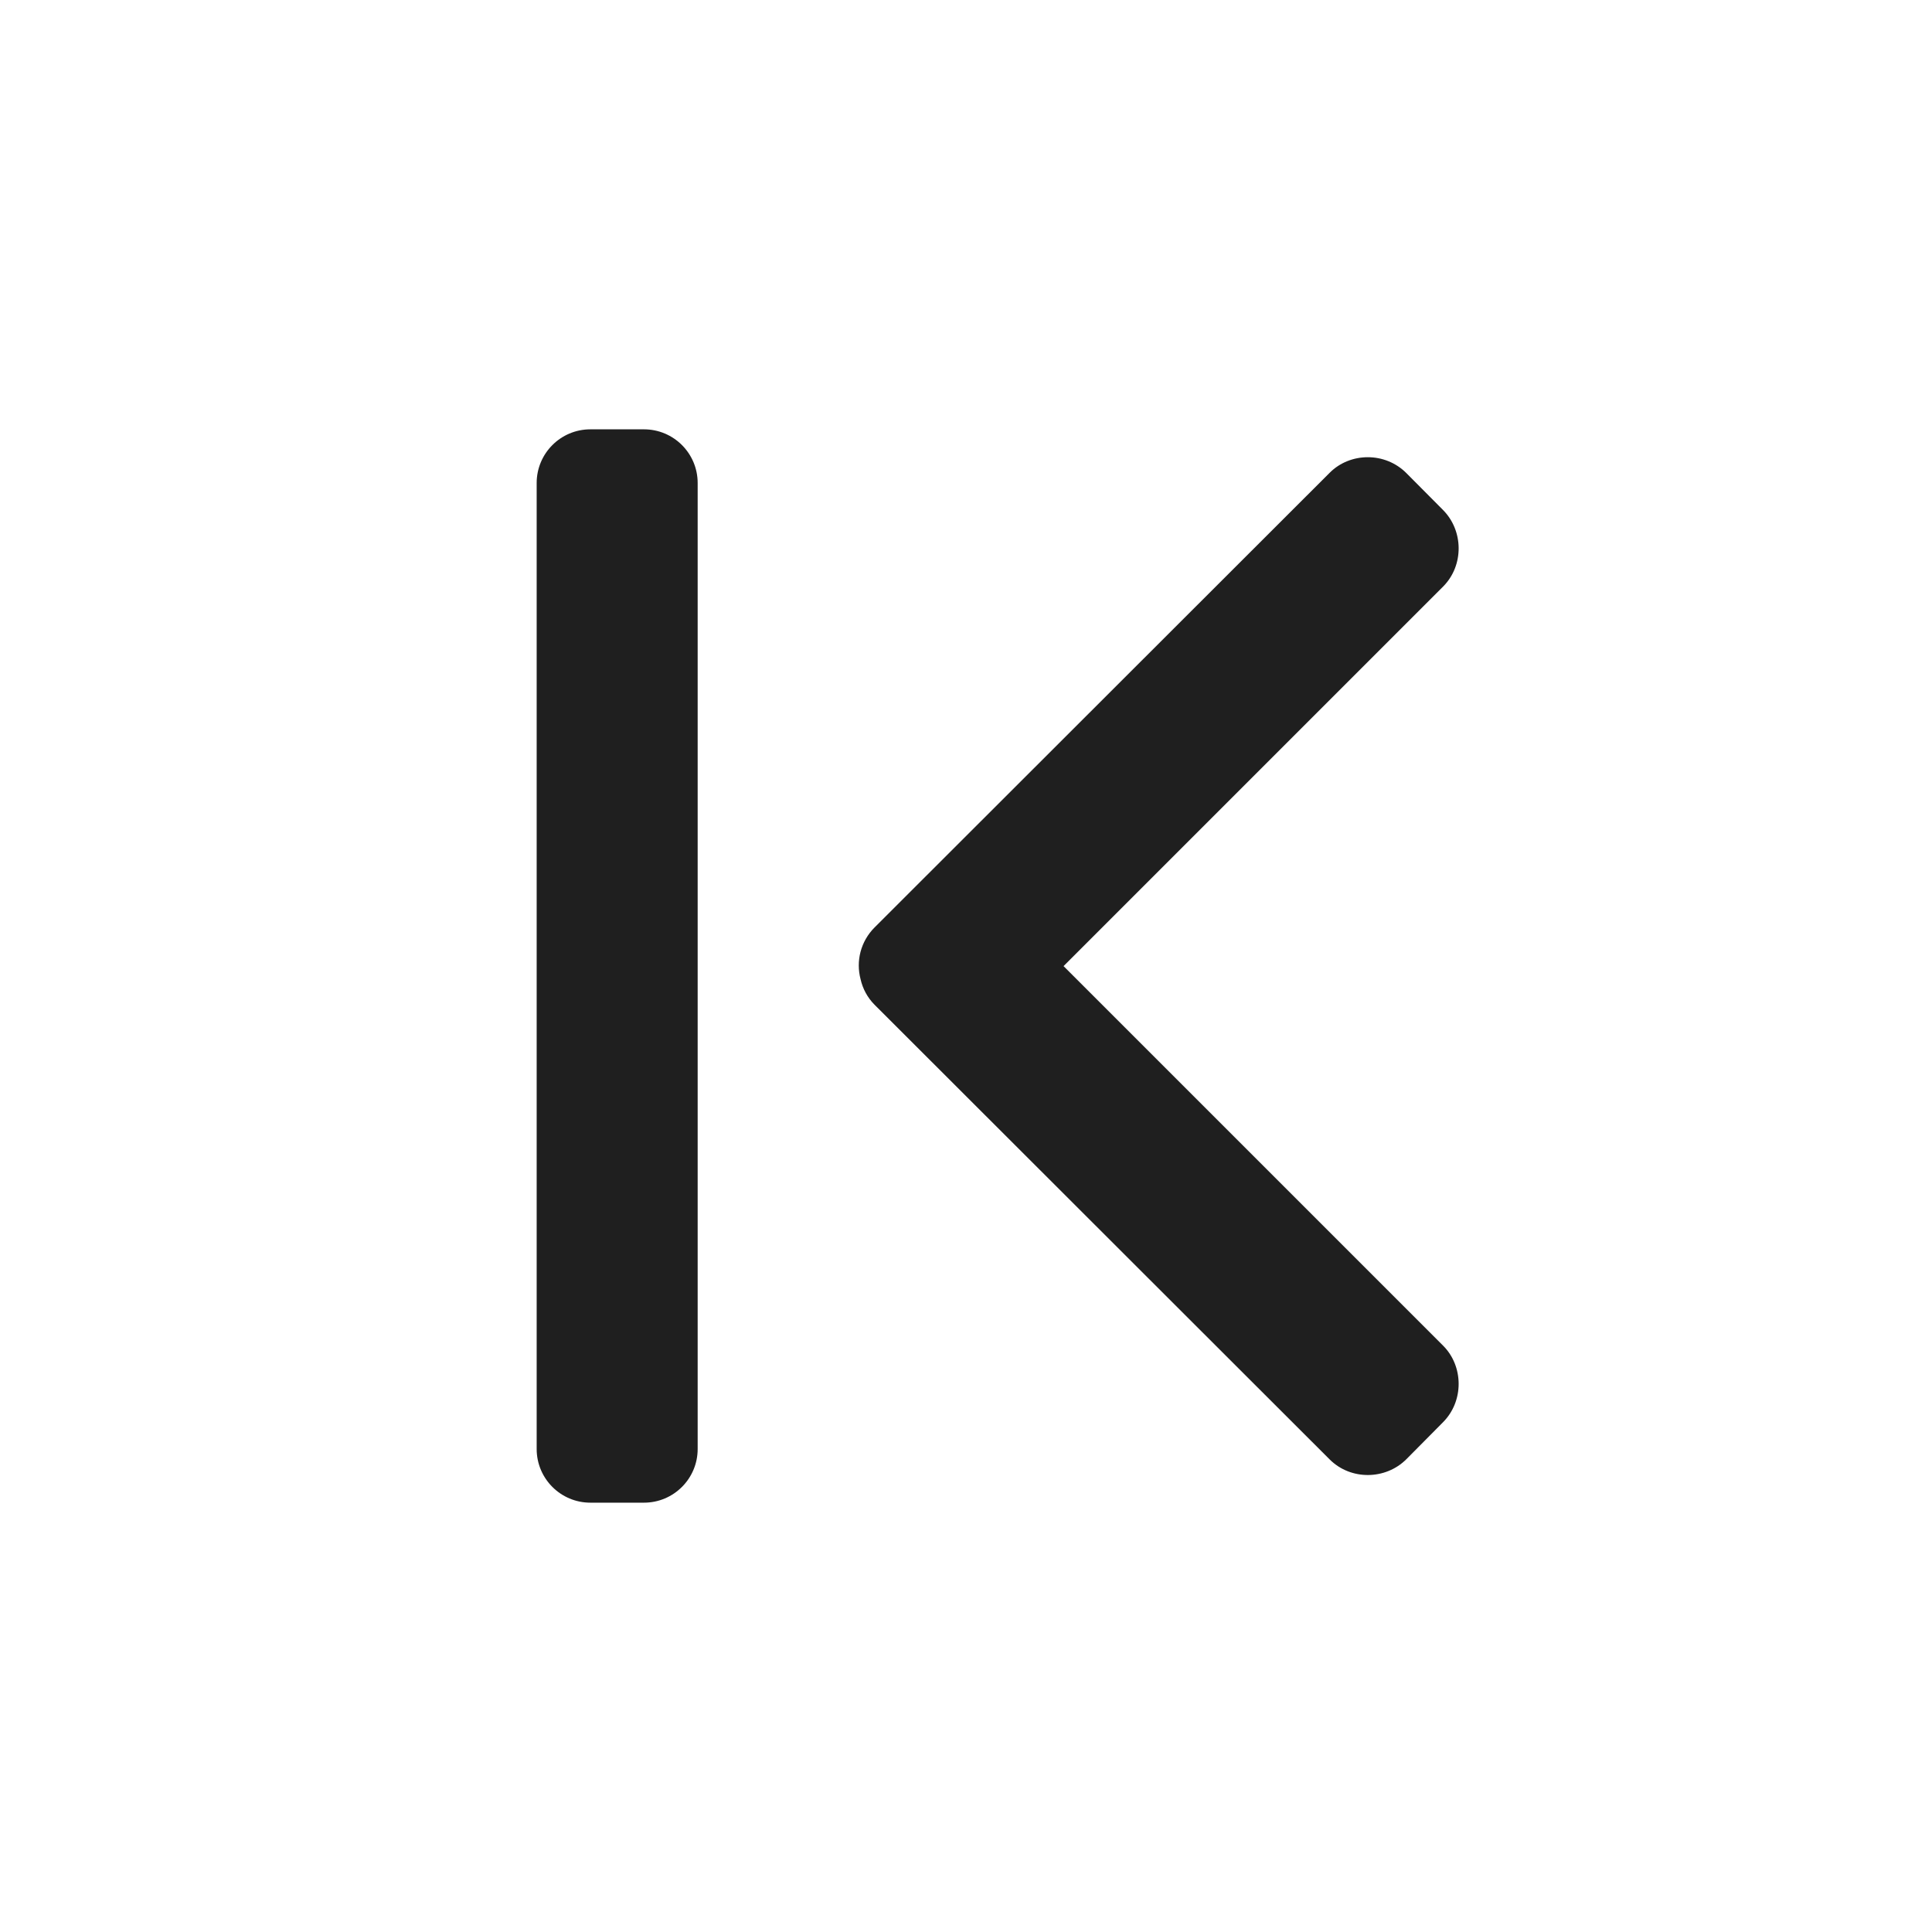 <?xml version="1.0" encoding="UTF-8"?>
<svg width="18px" height="18px" viewBox="0 0 18 18" version="1.1" xmlns="http://www.w3.org/2000/svg" xmlns:xlink="http://www.w3.org/1999/xlink">
    <!-- Generator: Sketch 53.2 (72643) - https://sketchapp.com -->
    <title>导航 / arrow-left-first</title>
    <desc>Created with Sketch.</desc>
    <g id="导航-/-arrow-left-first" stroke="none" stroke-width="1" fill="none" fill-rule="evenodd">
        <path d="M5.5,4 L6,4 C6.276,4 6.5,4.224 6.5,4.5 L6.5,13.5 C6.5,13.776 6.276,14 6,14 L5.5,14 C5.224,14 5,13.776 5,13.5 L5,4.5 C5,4.224 5.224,4 5.5,4 Z M8.018,9.124 C7.973,8.955 8.018,8.771 8.149,8.64 L12.389,4.404 C12.58,4.213 12.905,4.209 13.103,4.408 L13.443,4.75 C13.636,4.943 13.641,5.268 13.445,5.465 L9.909,9.001 L13.445,12.537 C13.636,12.728 13.641,13.054 13.443,13.252 L13.103,13.595 C12.91,13.788 12.586,13.794 12.389,13.598 L8.149,9.362 C8.082,9.295 8.038,9.212 8.018,9.124 Z" id="shape" fill="#1F1F1F"></path>
    </g>
</svg>